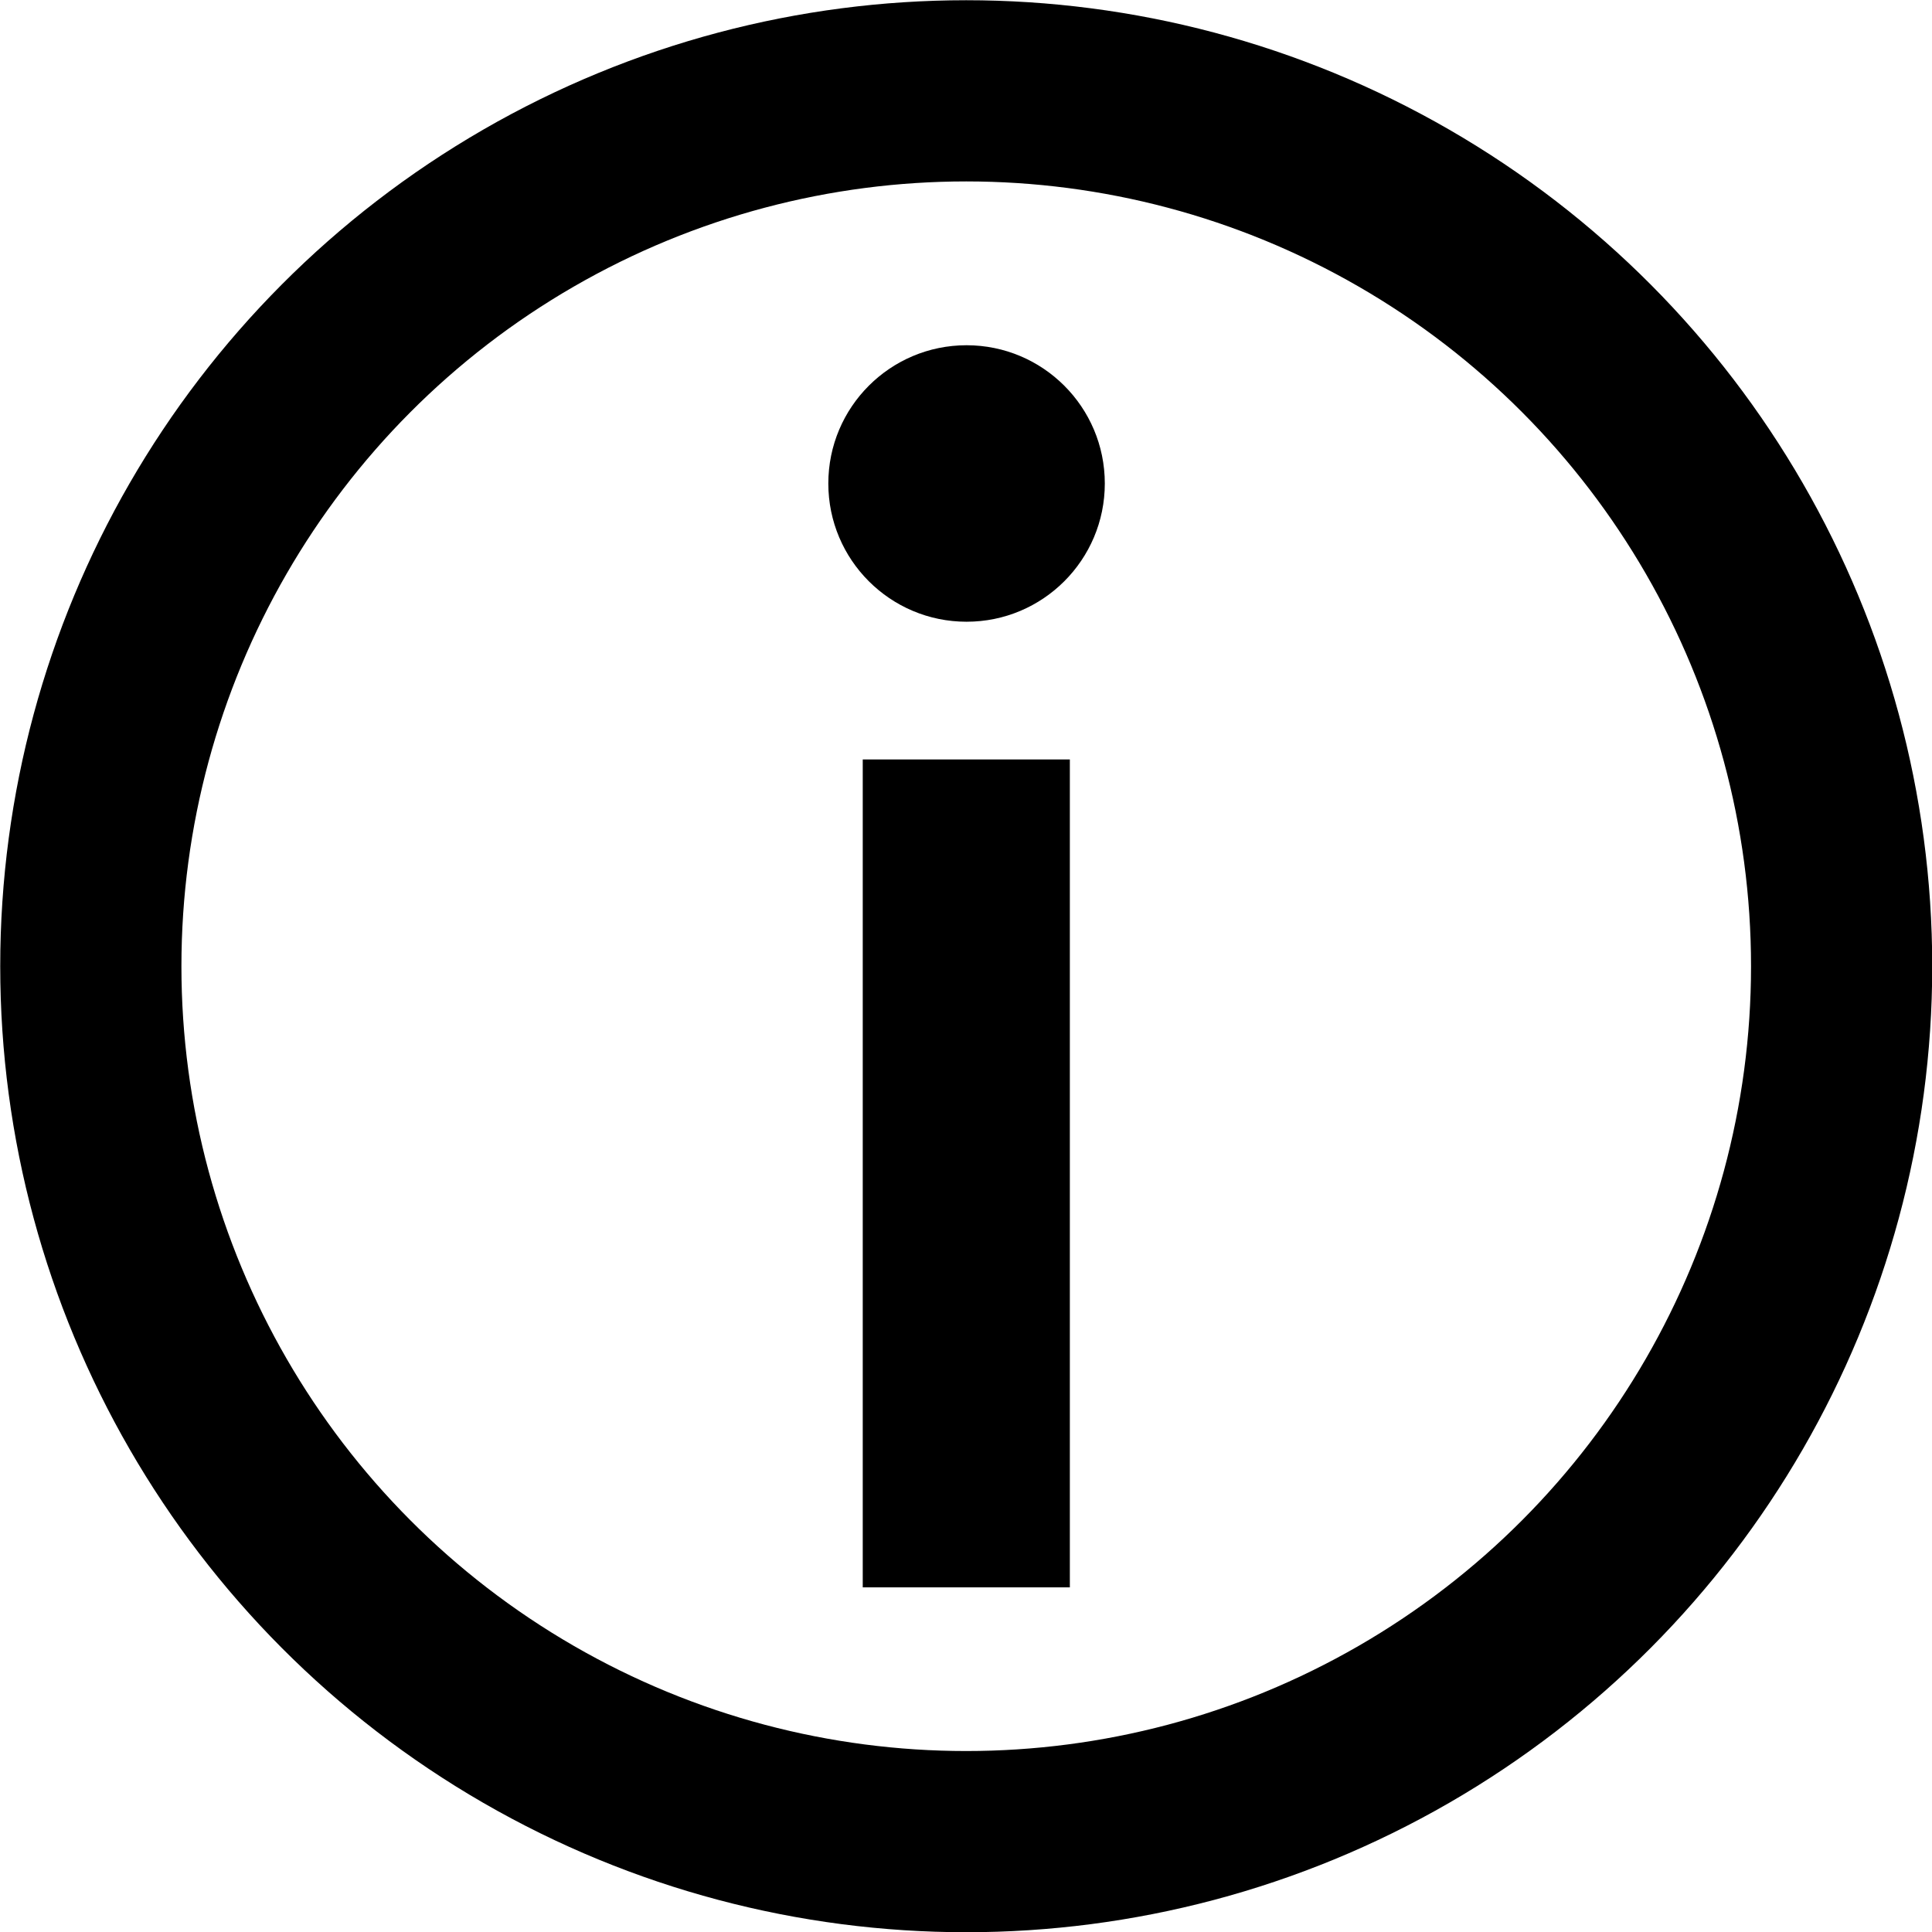 <?xml version="1.0" encoding="UTF-8" standalone="no"?>
<svg
   xmlns:dc="http://purl.org/dc/elements/1.1/"
   xmlns:cc="http://creativecommons.org/ns#"
   xmlns:rdf="http://www.w3.org/1999/02/22-rdf-syntax-ns#"
   xmlns:svg="http://www.w3.org/2000/svg"
   xmlns="http://www.w3.org/2000/svg"
   xmlns:sodipodi="http://sodipodi.sourceforge.net/DTD/sodipodi-0.dtd"
   xmlns:inkscape="http://www.inkscape.org/namespaces/inkscape"
   sodipodi:docname="dialog-information-symbolic.symbolic.svg"
   inkscape:version="1.0.2 (e86c870879, 2021-01-15)"
   id="svg8"
   version="1.1"
   viewBox="0 0 4.233 4.233"
   height="16"
   width="16">
  <defs
     id="defs2" />
  <sodipodi:namedview
     inkscape:window-maximized="1"
     inkscape:window-y="27"
     inkscape:window-x="1920"
     inkscape:window-height="1016"
     inkscape:window-width="1920"
     units="px"
     showgrid="false"
     inkscape:document-rotation="0"
     inkscape:current-layer="layer3"
     inkscape:document-units="px"
     inkscape:cy="6.6618162"
     inkscape:cx="10.525027"
     inkscape:zoom="32"
     inkscape:pageshadow="2"
     inkscape:pageopacity="0.0"
     borderopacity="1.0"
     bordercolor="#666666"
     pagecolor="#ffffff"
     id="base"
     inkscape:lockguides="false" />
  <g
     inkscape:groupmode="layer"
     id="layer3"
     inkscape:label="Graphic"
     style="display:inline">
    <g
       id="g838">
      <circle
         style="fill:none;fill-opacity:1;stroke:#000000;stroke-width:0.397;stroke-linecap:round;stroke-miterlimit:4;stroke-dasharray:none;paint-order:stroke markers fill"
         id="path835"
         cx="2.117"
         cy="2.117"
         r="1.918" />
      <g
         id="g843"
         transform="matrix(1.143,0,0,1.143,-0.302,-0.302)"
         style="fill:#000000">
        <rect
           style="fill:#000000;stroke-width:0.069;stroke-linecap:round;stroke-linejoin:round;paint-order:stroke markers fill"
           id="rect837"
           width="0.397"
           height="1.587"
           x="1.918"
           y="1.72" />
        <circle
           style="fill:#000000;stroke-width:0.159;stroke-linecap:round;stroke-linejoin:round;paint-order:stroke markers fill"
           id="path839"
           cx="2.117"
           cy="1.191"
           r="0.265" />
      </g>
    </g>
  </g>
</svg>
